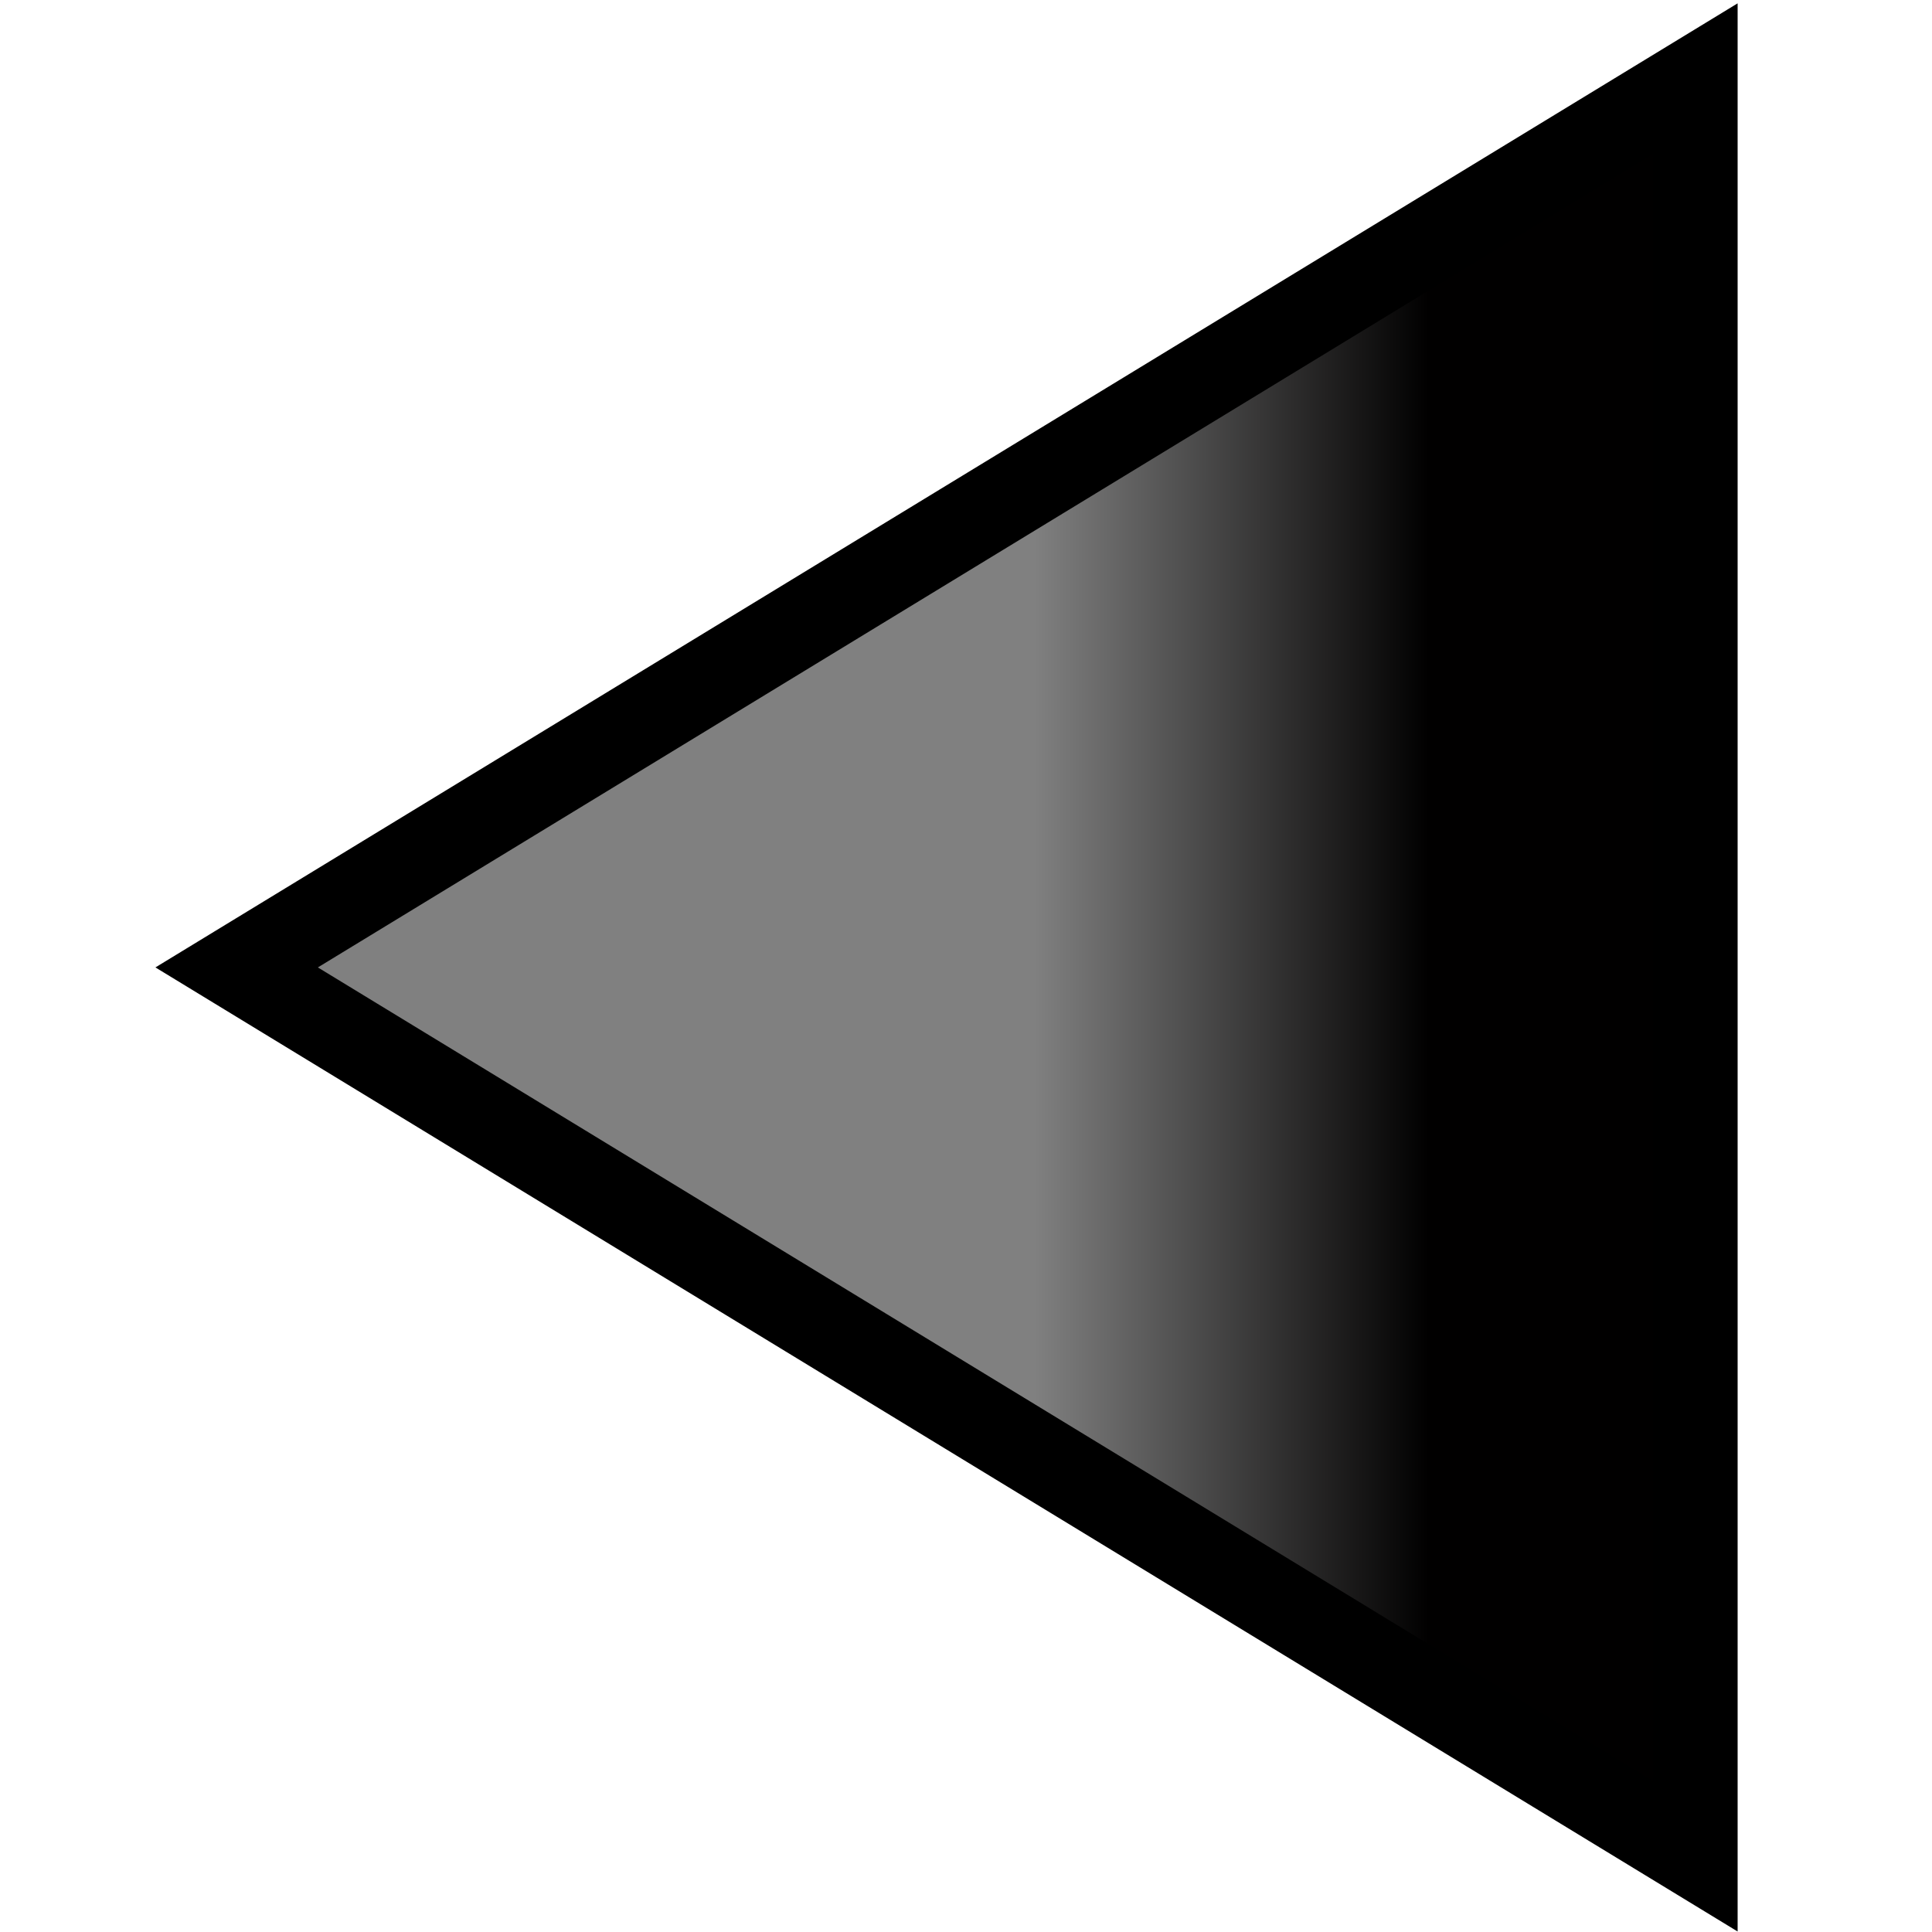 <?xml version="1.0" encoding="UTF-8" standalone="no"?>
<!DOCTYPE svg PUBLIC "-//W3C//DTD SVG 1.1//EN" "http://www.w3.org/Graphics/SVG/1.1/DTD/svg11.dtd">
<svg version="1.1" xmlns="http://www.w3.org/2000/svg" xmlns:xlink="http://www.w3.org/1999/xlink" preserveAspectRatio="xMidYMid meet" viewBox="0 0 640 640" width="640" height="640"><defs><path d="M320 173.24L561.61 26.03L561.61 320.47L561.61 614.91L320 467.7L78.39 320.47L320 173.24Z" id="bGKozvKFF"></path><linearGradient id="gradientanQdlcZR0" gradientUnits="userSpaceOnUse" x1="342.58" y1="320.47" x2="473.23" y2="320.47"><stop style="stop-color: #808080;stop-opacity: 1" offset="0%"></stop><stop style="stop-color: #010000;stop-opacity: 1" offset="100%"></stop></linearGradient></defs><g><g><g><use xlink:href="#bGKozvKFF" opacity="1" fill="url(#gradientanQdlcZR0)"></use><g><use xlink:href="#bGKozvKFF" opacity="1" fill-opacity="0" stroke="#000000" stroke-width="28" stroke-opacity="1"></use></g></g></g></g></svg>